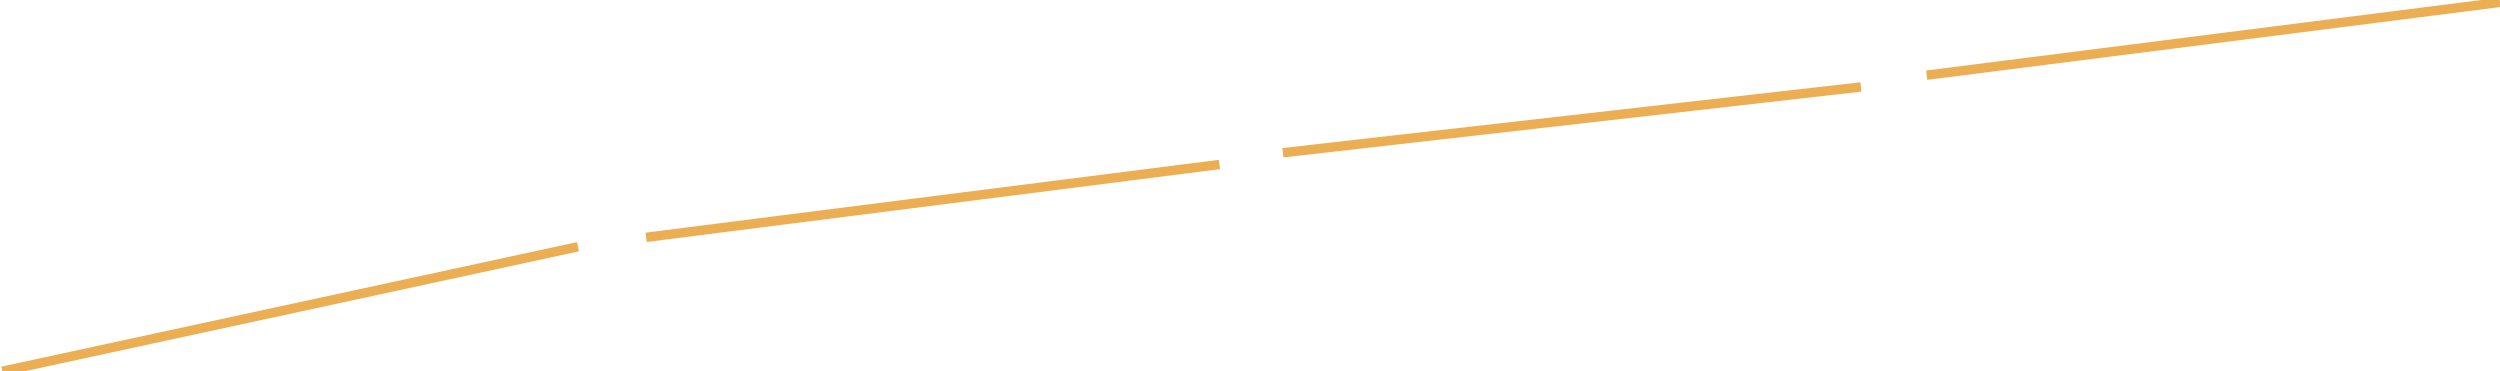 <svg width="532" height="79" viewBox="0 0 532 79" fill="none" xmlns="http://www.w3.org/2000/svg">
<path d="M0.5 79L123 52.5M137.5 50.5L259.5 35M273 32.5L396 18.5M410 16L532 0.5" stroke="#ECAE53" stroke-width="2"/>
</svg>
